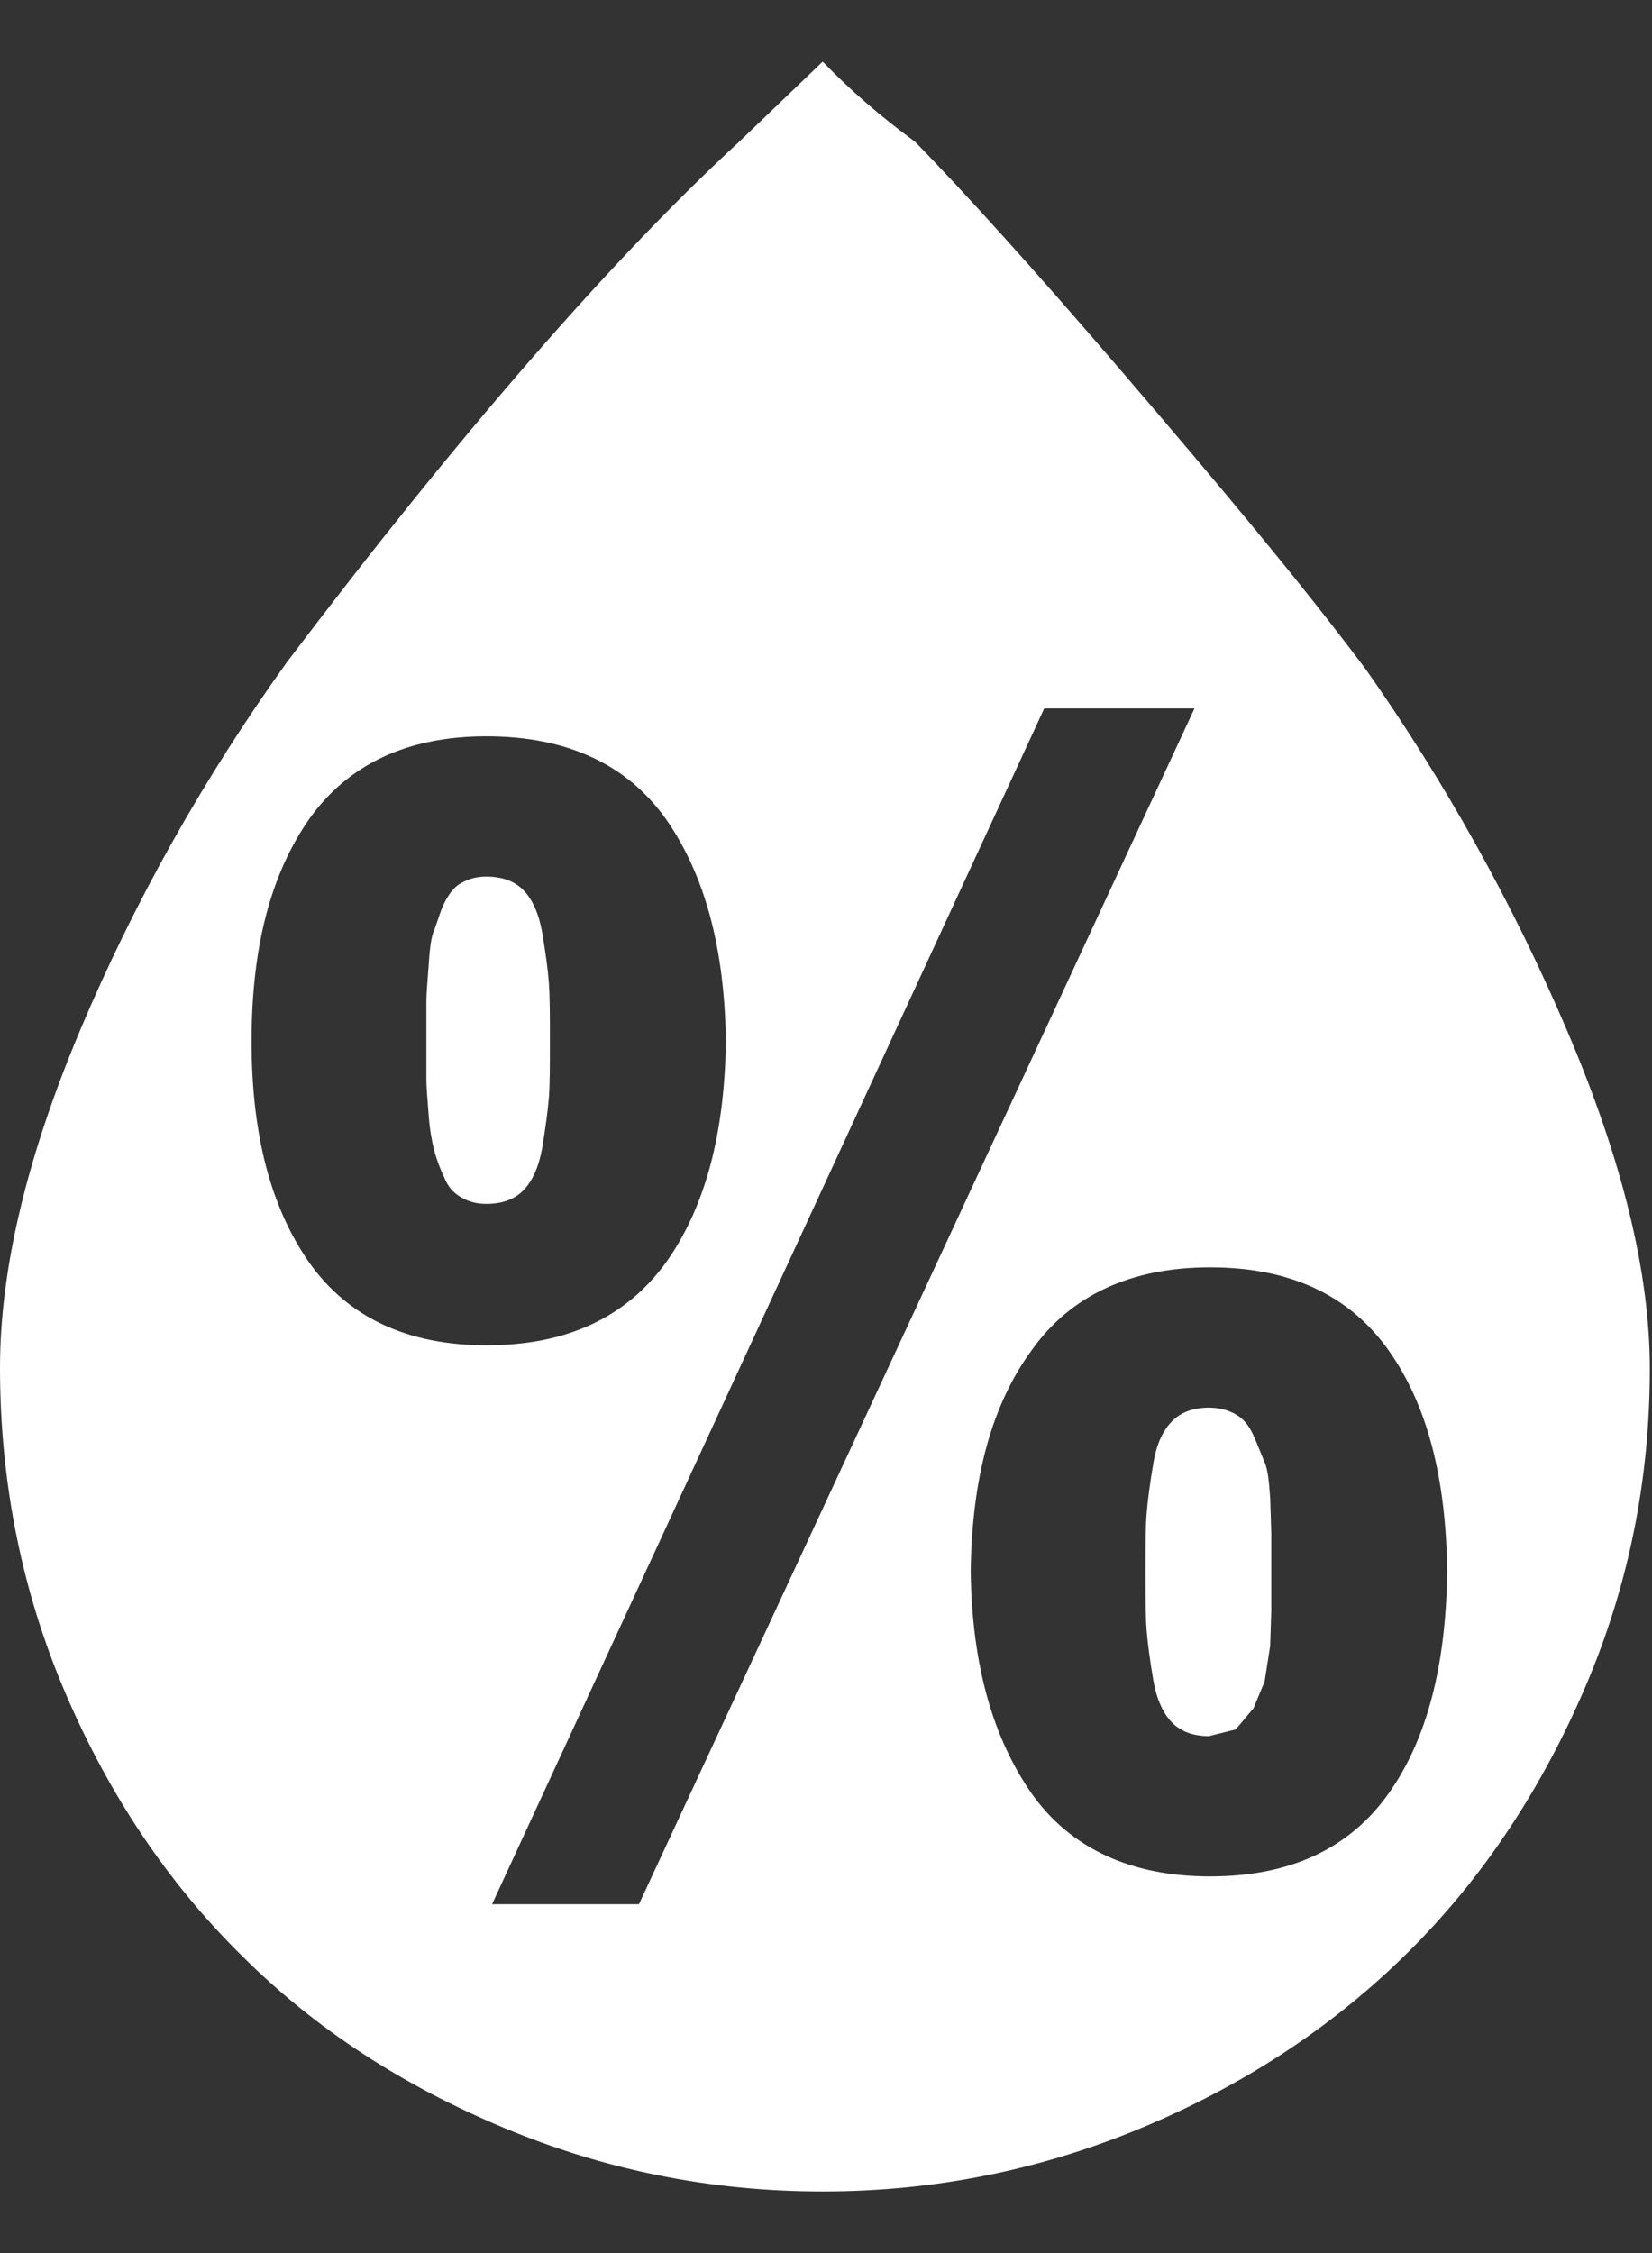 <svg width="22" height="30" viewBox="0 0 22 30" fill="none" xmlns="http://www.w3.org/2000/svg">
<rect x="0" y="0" width="22" height="30" fill="#333333" stroke="none"/>
<path id="Vector" d="M0 18.21C0 16.905 0.356 15.408 1.067 13.718C1.779 12.028 2.698 10.382 3.825 8.811C6.138 5.757 8.154 3.444 9.844 1.887L10.956 0.82C11.326 1.206 11.741 1.561 12.186 1.887C12.794 2.51 13.728 3.533 14.973 4.986C16.218 6.439 17.301 7.728 18.19 8.914C19.243 10.412 20.147 12.028 20.873 13.732C21.6 15.437 21.971 16.935 21.971 18.224C21.971 19.707 21.689 21.115 21.111 22.464C20.532 23.814 19.762 24.985 18.783 25.963C17.805 26.942 16.634 27.727 15.27 28.305C13.906 28.884 12.468 29.18 10.956 29.18C9.473 29.18 8.065 28.898 6.716 28.335C5.367 27.772 4.195 27.016 3.217 26.037C2.239 25.074 1.453 23.902 0.875 22.553C0.296 21.204 0 19.751 0 18.21ZM3.35 13.866C3.35 15.096 3.602 16.075 4.121 16.816C4.64 17.543 5.426 17.913 6.478 17.913C7.546 17.913 8.332 17.543 8.865 16.816C9.384 16.09 9.651 15.111 9.666 13.866C9.651 12.621 9.384 11.642 8.865 10.901C8.346 10.175 7.546 9.804 6.478 9.804C5.426 9.804 4.64 10.175 4.121 10.901C3.602 11.642 3.35 12.621 3.35 13.866ZM5.678 13.866C5.678 13.644 5.678 13.466 5.678 13.347C5.678 13.229 5.693 13.065 5.708 12.858C5.722 12.65 5.737 12.487 5.782 12.383C5.826 12.28 5.856 12.146 5.915 12.028C5.974 11.909 6.049 11.805 6.138 11.761C6.241 11.701 6.345 11.672 6.478 11.672C6.686 11.672 6.849 11.731 6.968 11.85C7.086 11.968 7.175 12.161 7.22 12.413C7.264 12.68 7.294 12.887 7.309 13.08C7.323 13.273 7.323 13.525 7.323 13.851C7.323 14.192 7.323 14.444 7.309 14.622C7.294 14.8 7.264 15.022 7.22 15.289C7.175 15.541 7.086 15.734 6.968 15.852C6.849 15.971 6.686 16.03 6.478 16.03C6.345 16.03 6.241 16.001 6.138 15.941C6.034 15.882 5.96 15.793 5.915 15.675C5.856 15.556 5.811 15.423 5.782 15.319C5.752 15.2 5.722 15.037 5.708 14.844C5.693 14.637 5.678 14.474 5.678 14.37C5.678 14.266 5.678 14.088 5.678 13.866ZM6.553 25.355H8.509L15.907 9.433H13.906L6.553 25.355ZM12.927 20.923C12.942 22.168 13.224 23.146 13.743 23.888C14.261 24.614 15.062 24.985 16.115 24.985C17.182 24.985 17.968 24.614 18.487 23.888C19.006 23.161 19.258 22.168 19.272 20.923C19.258 19.677 19.006 18.699 18.487 17.973C17.968 17.246 17.182 16.875 16.115 16.875C15.062 16.875 14.261 17.246 13.743 17.973C13.209 18.699 12.942 19.677 12.927 20.923ZM15.255 20.923C15.255 20.582 15.255 20.33 15.27 20.152C15.284 19.974 15.314 19.751 15.359 19.485C15.403 19.218 15.492 19.04 15.611 18.921C15.729 18.803 15.892 18.743 16.1 18.743C16.233 18.743 16.352 18.773 16.456 18.832C16.559 18.892 16.634 18.98 16.693 19.114C16.752 19.247 16.797 19.366 16.841 19.47C16.886 19.573 16.9 19.737 16.915 19.944L16.93 20.419V20.923C16.93 21.16 16.93 21.338 16.93 21.442L16.915 21.916L16.841 22.39L16.693 22.746L16.456 23.028L16.1 23.117C15.892 23.117 15.729 23.057 15.611 22.939C15.492 22.82 15.403 22.628 15.359 22.375C15.314 22.109 15.284 21.886 15.27 21.708C15.255 21.53 15.255 21.264 15.255 20.923Z" fill="white"/>
</svg>
